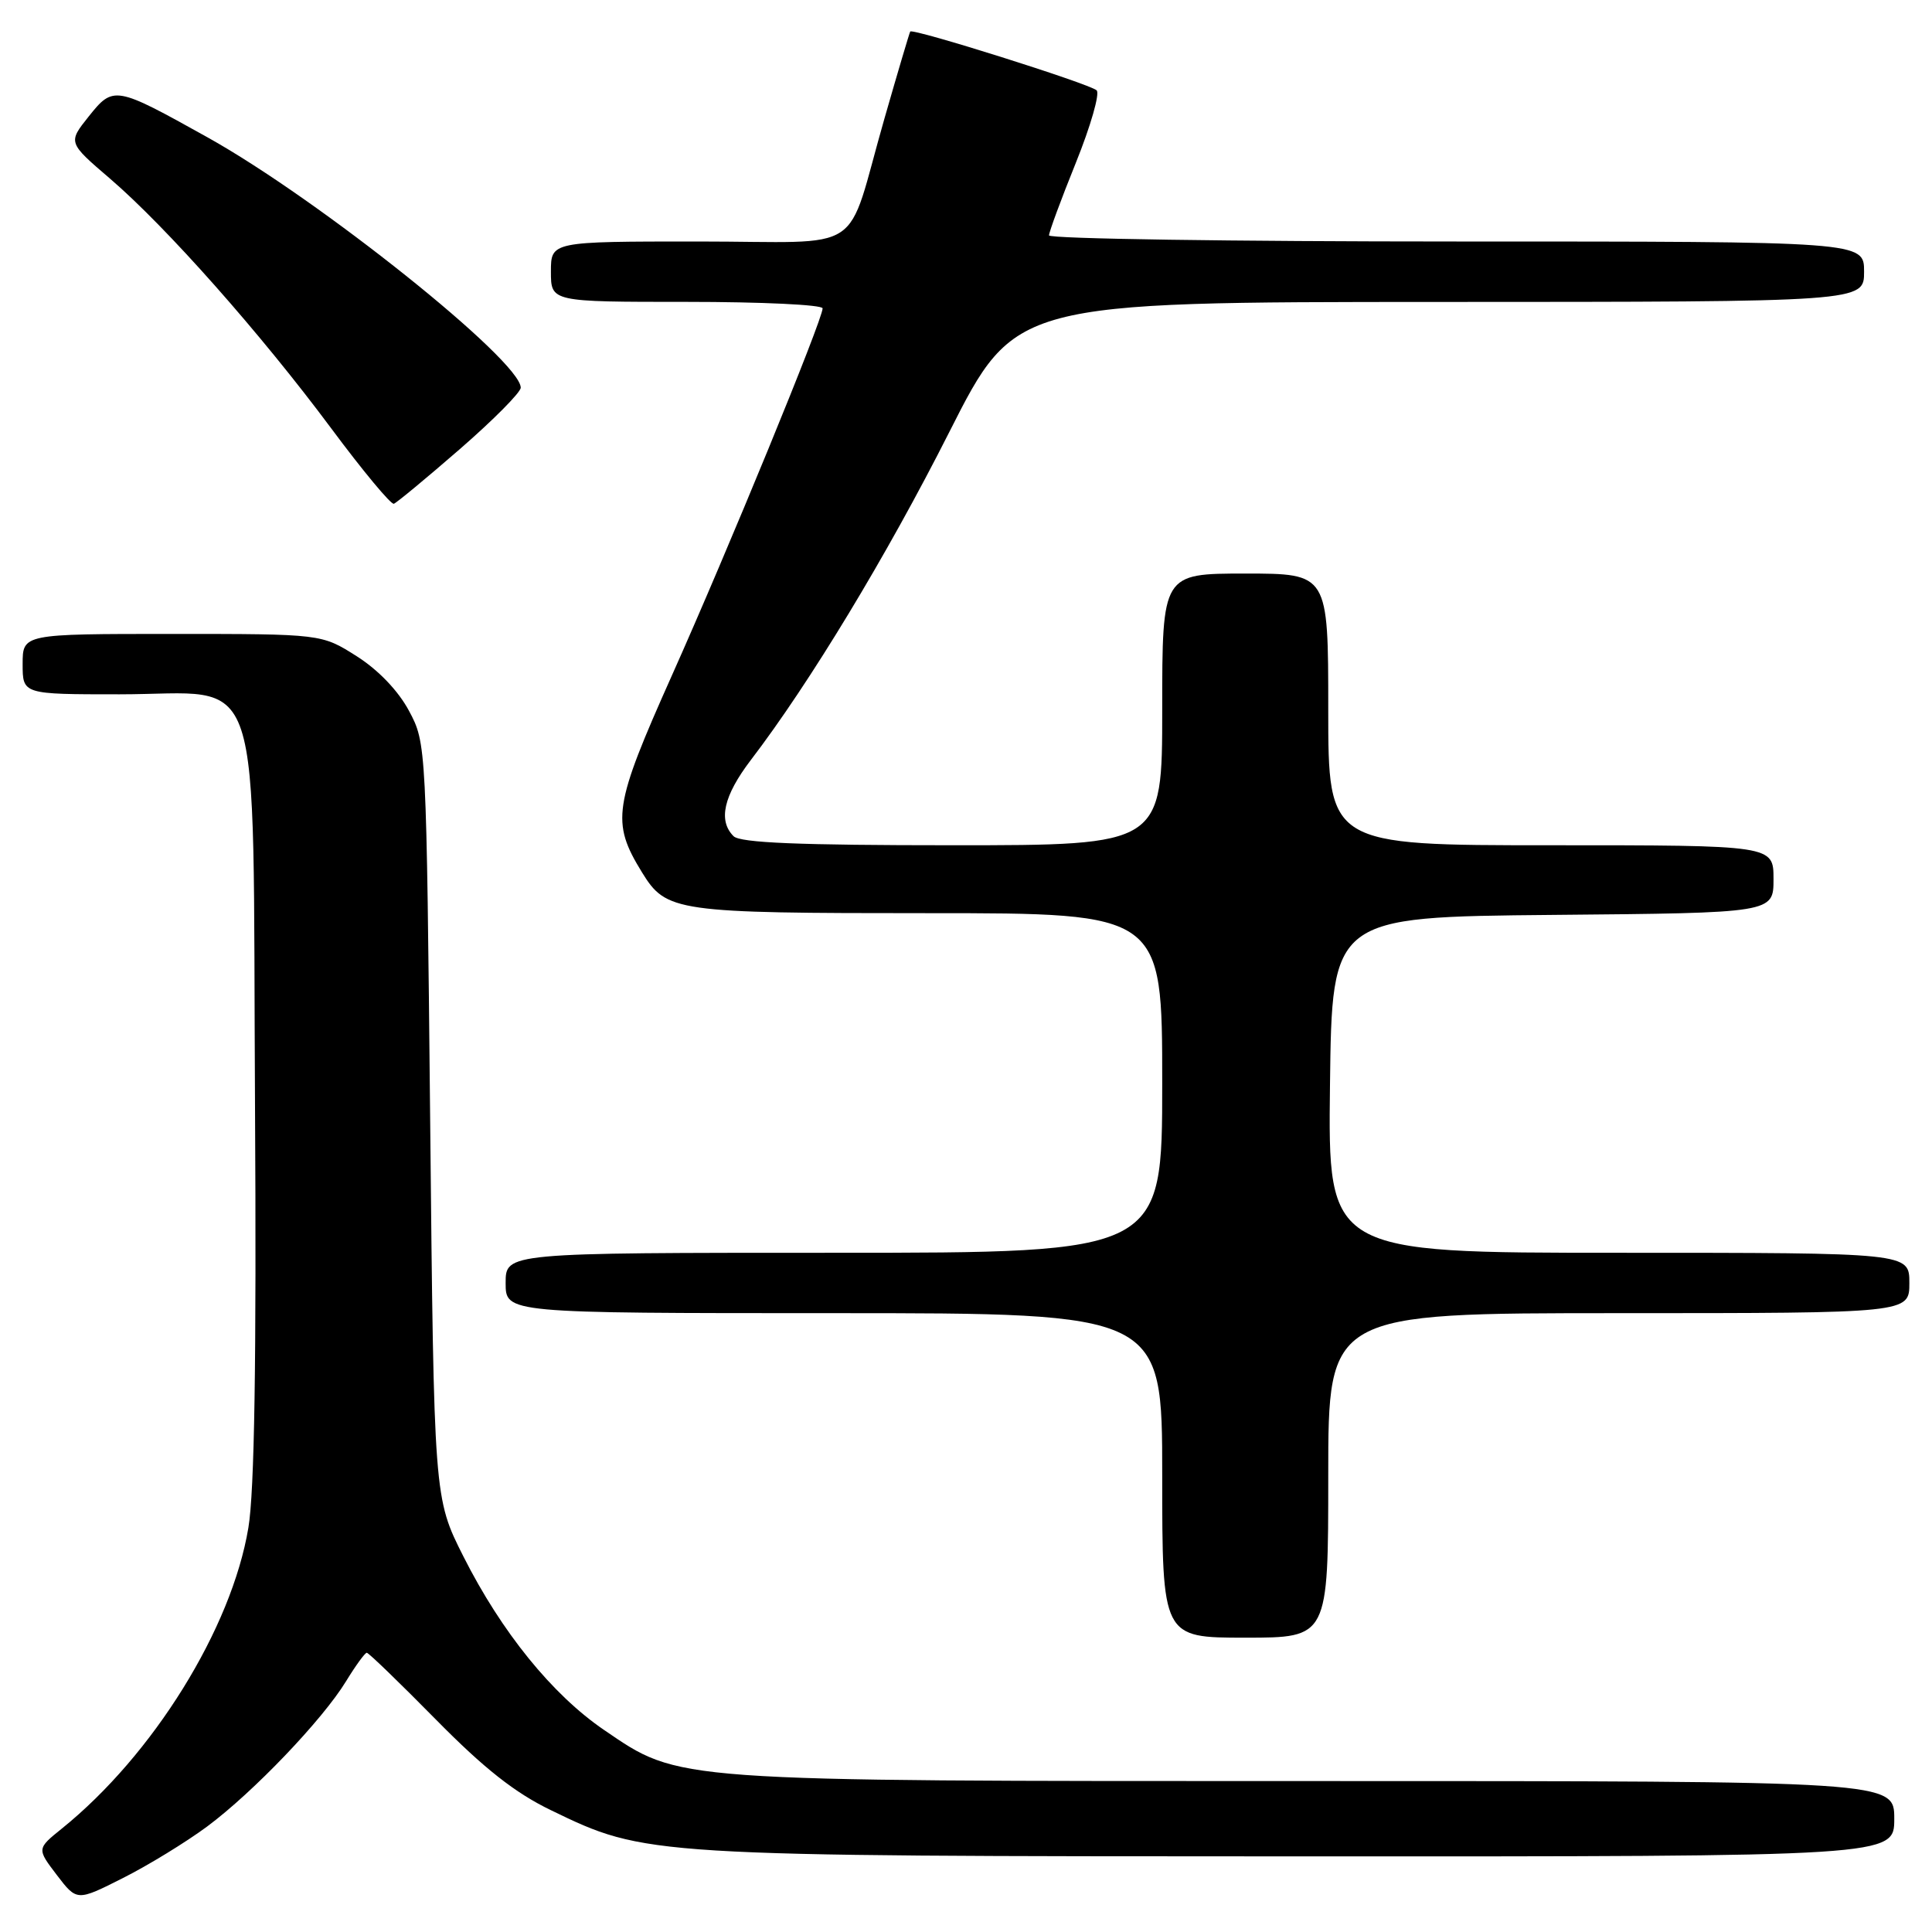 <?xml version="1.0" encoding="UTF-8" standalone="no"?>
<!DOCTYPE svg PUBLIC "-//W3C//DTD SVG 1.1//EN" "http://www.w3.org/Graphics/SVG/1.1/DTD/svg11.dtd" >
<svg xmlns="http://www.w3.org/2000/svg" xmlns:xlink="http://www.w3.org/1999/xlink" version="1.1" viewBox="0 0 256 256">
 <g >
 <path fill="currentColor"
d=" M 27.45 242.02 C 33.57 237.47 42.75 227.87 45.87 222.75 C 47.13 220.69 48.36 219.00 48.60 219.00 C 48.85 219.00 52.97 222.99 57.77 227.86 C 64.14 234.33 68.25 237.57 73.00 239.86 C 85.59 245.96 85.62 245.96 172.25 245.98 C 251.00 246.00 251.00 246.00 251.00 241.00 C 251.00 236.00 251.00 236.00 174.21 236.00 C 88.58 236.00 90.14 236.11 80.04 229.23 C 73.18 224.55 66.46 216.26 61.41 206.25 C 57.50 198.50 57.50 198.50 57.00 148.50 C 56.50 98.72 56.49 98.48 54.20 94.20 C 52.78 91.54 50.13 88.77 47.26 86.95 C 42.61 84.00 42.61 84.00 22.80 84.00 C 3.00 84.00 3.00 84.00 3.00 88.00 C 3.00 92.00 3.00 92.00 15.83 92.00 C 35.26 92.00 33.44 86.50 33.79 146.33 C 33.99 180.27 33.72 197.65 32.91 202.44 C 30.69 215.78 20.29 232.54 8.19 242.30 C 4.88 244.97 4.88 244.97 7.53 248.45 C 10.19 251.93 10.19 251.93 16.29 248.85 C 19.65 247.16 24.67 244.08 27.45 242.02 Z  M 176.00 195.50 C 176.00 174.00 176.00 174.00 214.50 174.00 C 253.00 174.00 253.00 174.00 253.00 170.00 C 253.00 166.00 253.00 166.00 214.48 166.00 C 175.96 166.00 175.96 166.00 176.23 143.75 C 176.50 121.50 176.50 121.50 205.75 121.23 C 235.00 120.97 235.00 120.97 235.00 116.48 C 235.00 112.00 235.00 112.00 205.50 112.00 C 176.00 112.00 176.00 112.00 176.00 94.00 C 176.00 76.00 176.00 76.00 165.00 76.00 C 154.00 76.00 154.00 76.00 154.00 94.00 C 154.00 112.00 154.00 112.00 126.20 112.00 C 105.91 112.00 98.08 111.68 97.20 110.80 C 95.13 108.73 95.88 105.45 99.48 100.72 C 107.29 90.51 117.53 73.58 125.77 57.28 C 134.50 40.02 134.50 40.02 190.75 40.01 C 247.00 40.00 247.00 40.00 247.00 36.00 C 247.00 32.00 247.00 32.00 193.00 32.00 C 163.30 32.00 139.00 31.64 139.00 31.19 C 139.00 30.75 140.60 26.41 142.56 21.56 C 144.52 16.70 145.76 12.38 145.31 11.97 C 144.38 11.10 120.90 3.70 120.61 4.18 C 120.50 4.36 118.96 9.55 117.19 15.72 C 111.90 34.15 115.16 32.00 92.52 32.00 C 73.00 32.00 73.00 32.00 73.00 36.00 C 73.00 40.00 73.00 40.00 91.00 40.00 C 100.90 40.00 109.00 40.38 109.00 40.86 C 109.00 42.35 96.47 72.87 89.03 89.50 C 81.28 106.84 80.96 108.91 85.06 115.58 C 88.29 120.83 89.48 121.00 123.05 121.00 C 154.00 121.00 154.00 121.00 154.00 143.50 C 154.00 166.00 154.00 166.00 110.50 166.00 C 67.00 166.00 67.00 166.00 67.00 170.00 C 67.00 174.00 67.00 174.00 110.50 174.00 C 154.00 174.00 154.00 174.00 154.00 195.50 C 154.00 217.00 154.00 217.00 165.00 217.00 C 176.00 217.00 176.00 217.00 176.00 195.50 Z  M 60.94 59.50 C 65.37 55.65 69.00 51.99 69.00 51.37 C 69.00 47.80 42.29 26.44 27.50 18.20 C 15.24 11.37 15.03 11.33 11.74 15.45 C 9.00 18.89 9.00 18.89 14.60 23.69 C 22.06 30.10 34.51 44.15 43.88 56.75 C 48.07 62.39 51.81 66.89 52.19 66.75 C 52.57 66.61 56.51 63.35 60.94 59.50 Z "/>
</g>
</svg>